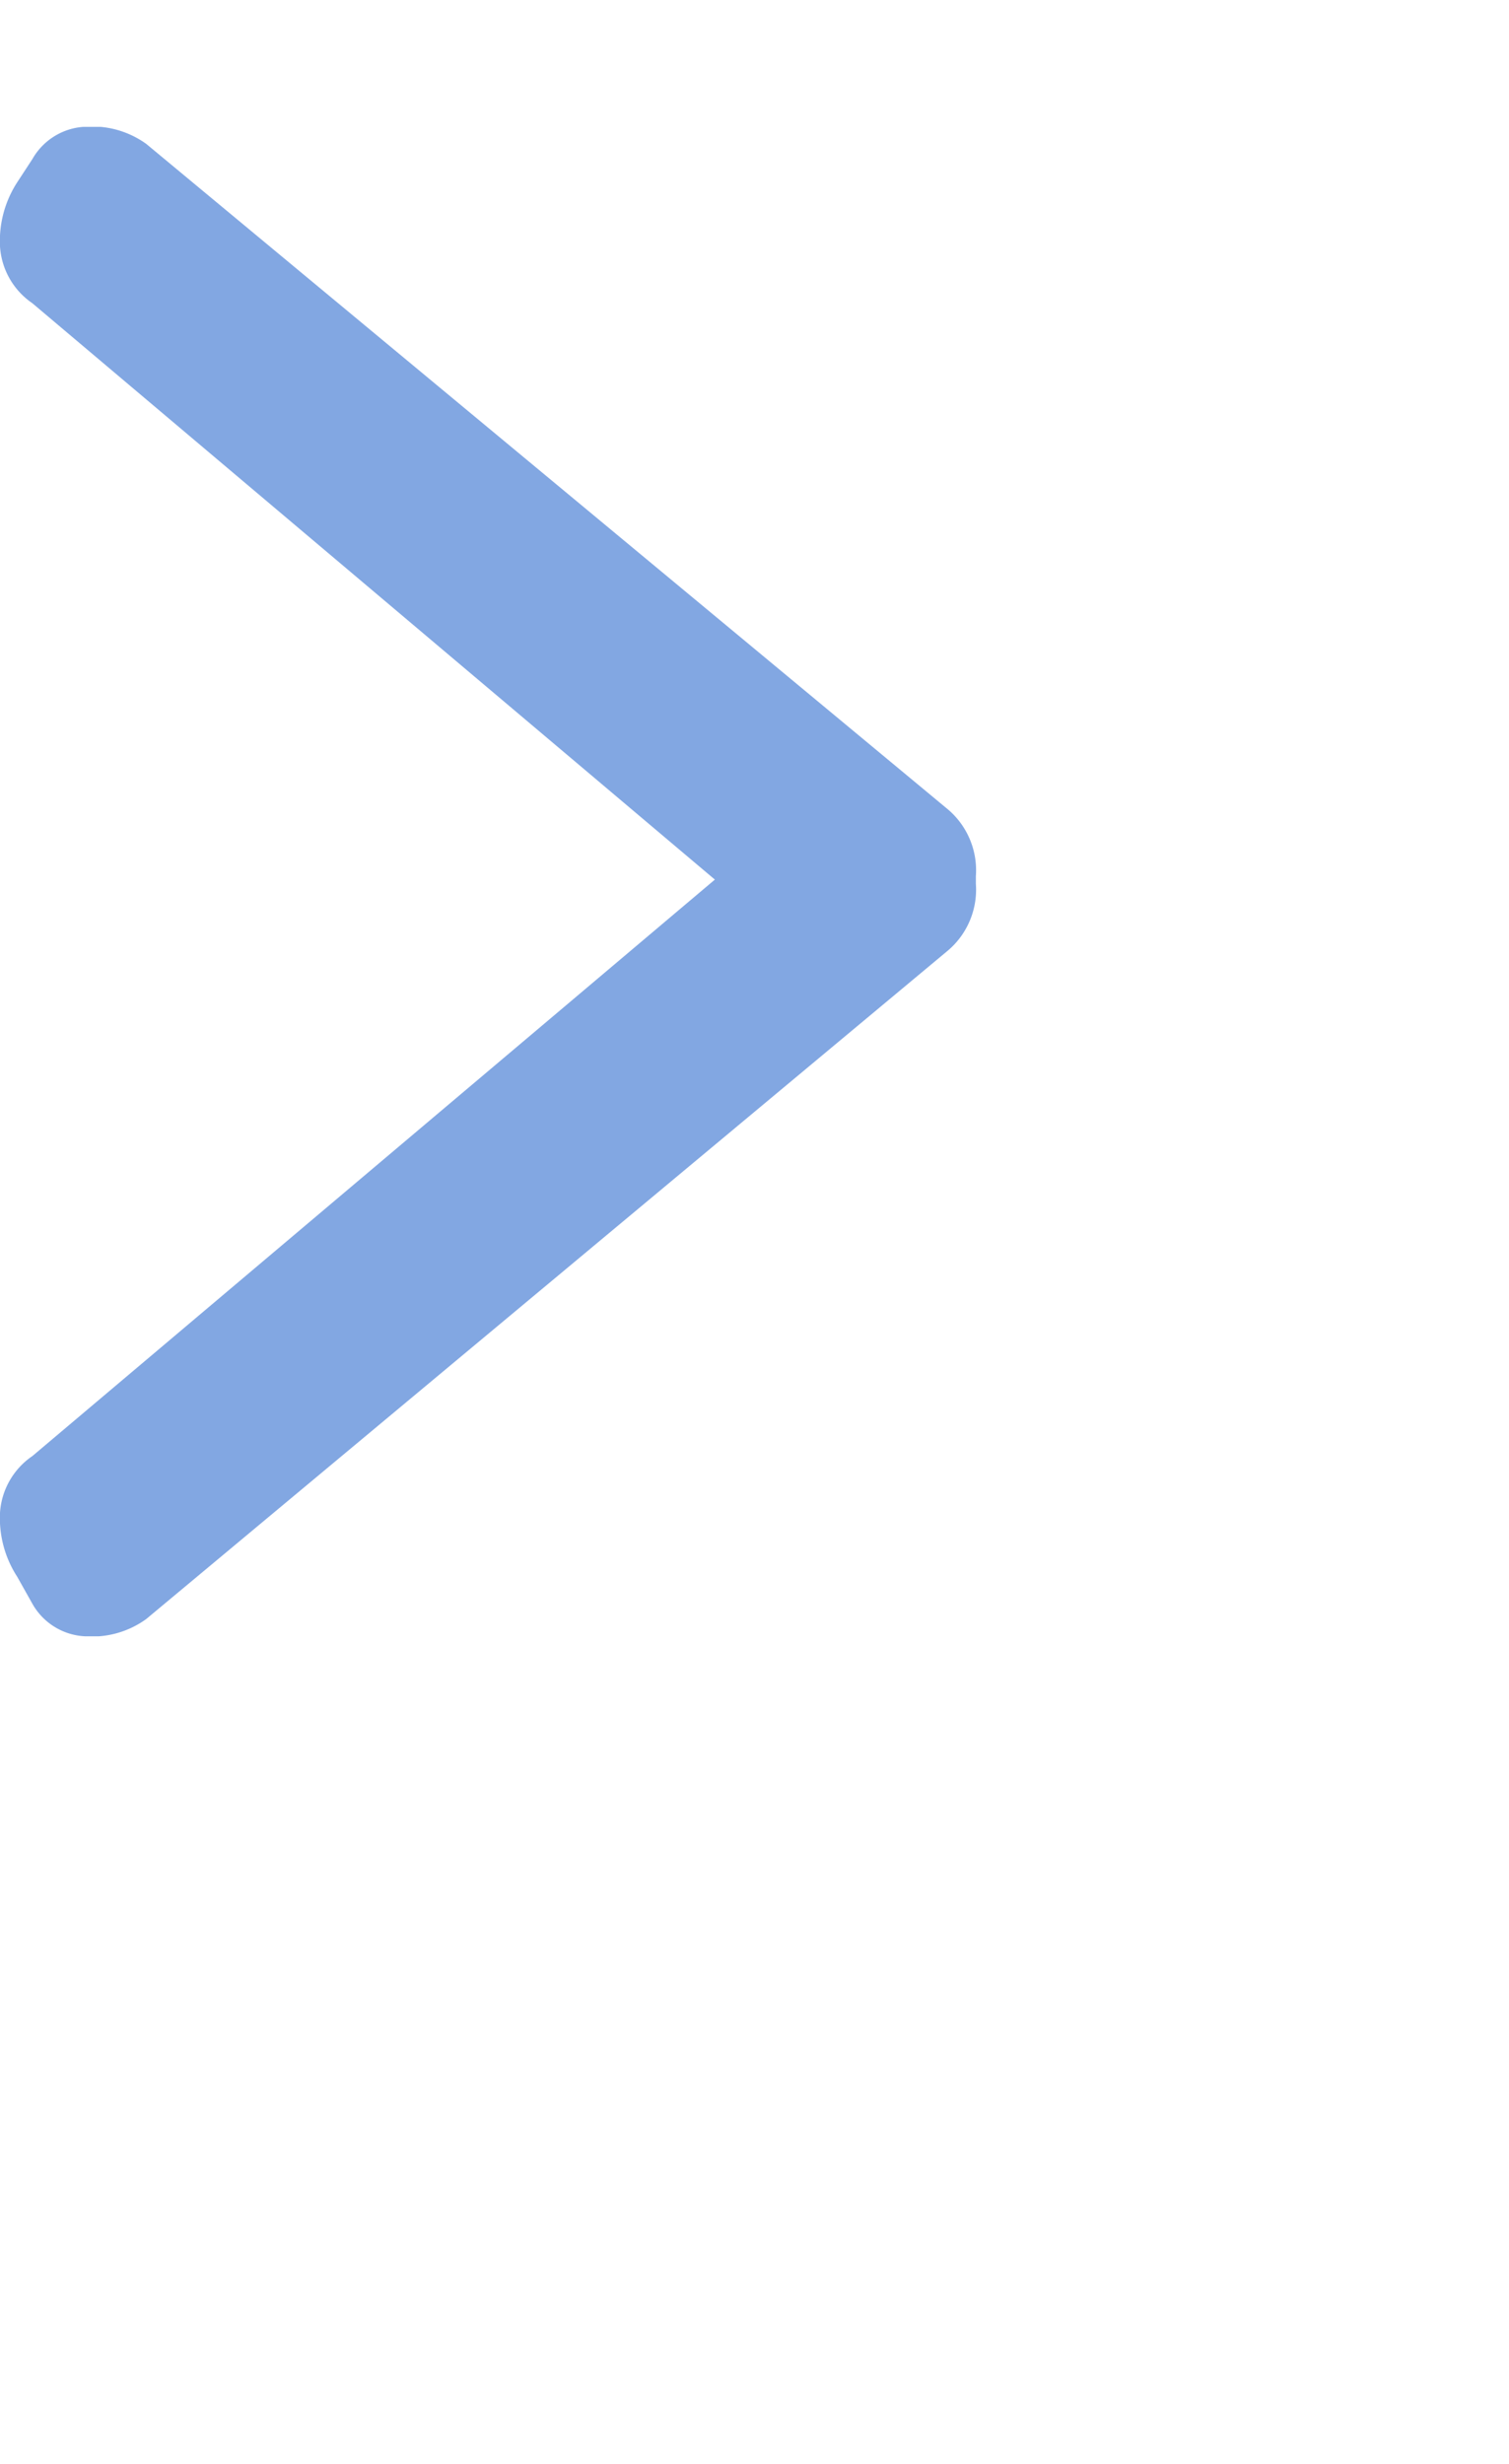 <svg id="Group_4394" data-name="Group 4394" xmlns="http://www.w3.org/2000/svg" xmlns:xlink="http://www.w3.org/1999/xlink" width="10.147" height="16.565" viewBox="0 0 10.147 6.565">
  <defs>
    <clipPath id="clip-path">
      <path id="Path_758" data-name="Path 758" d="M0,6.565H10.147V0H0Z" fill="#82a7e2"/>
    </clipPath>
  </defs>
  <g id="Group_305" data-name="Group 305" transform="translate(0 6) rotate(-90)" clip-path="url(#clip-path)">
    <g id="Group_304" data-name="Group 304" transform="translate(0 0)">
      <path id="Path_757" data-name="Path 757" d="M.116.983,4.6,6.362a.537.537,0,0,0,.459.2h.051a.537.537,0,0,0,.459-.2L10.033.983a.622.622,0,0,0,.115-.408A.43.43,0,0,0,9.931.218l-.153-.1A.725.725,0,0,0,9.344,0a.5.5,0,0,0-.382.217L5.087,4.807,1.212.218A.5.5,0,0,0,.83,0,.725.725,0,0,0,.4.116l-.178.1A.43.43,0,0,0,0,.575.622.622,0,0,0,.116.983" fill="#82a7e2"/>
    </g>
  </g>
</svg>

